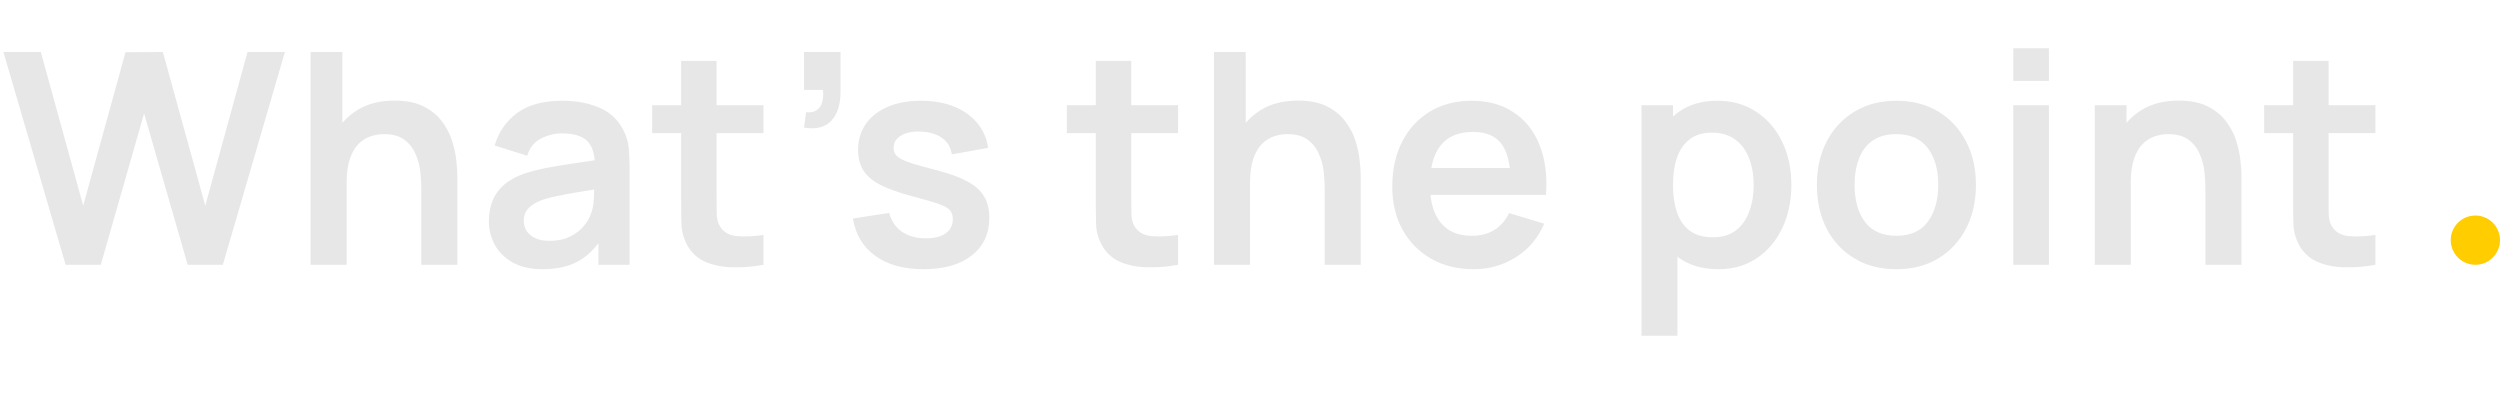 <svg width="203" height="32" viewBox="0 0 203 32" fill="none" xmlns="http://www.w3.org/2000/svg">
<path d="M5.328 21.5L0.276 4.22H3.312L6.756 16.7L10.188 4.244L13.224 4.22L16.668 16.7L20.1 4.22H23.136L18.096 21.5H15.24L11.7 9.212L8.184 21.5H5.328ZM34.208 21.5V15.26C34.208 14.852 34.18 14.4 34.124 13.904C34.068 13.408 33.936 12.932 33.728 12.476C33.528 12.012 33.224 11.632 32.816 11.336C32.416 11.04 31.872 10.892 31.184 10.892C30.816 10.892 30.452 10.952 30.092 11.072C29.732 11.192 29.404 11.4 29.108 11.696C28.82 11.984 28.588 12.384 28.412 12.896C28.236 13.4 28.148 14.048 28.148 14.84L26.432 14.108C26.432 13.004 26.644 12.004 27.068 11.108C27.5 10.212 28.132 9.5 28.964 8.972C29.796 8.436 30.82 8.168 32.036 8.168C32.996 8.168 33.788 8.328 34.412 8.648C35.036 8.968 35.532 9.376 35.9 9.872C36.268 10.368 36.54 10.896 36.716 11.456C36.892 12.016 37.004 12.548 37.052 13.052C37.108 13.548 37.136 13.952 37.136 14.264V21.5H34.208ZM25.22 21.5V4.22H27.8V13.316H28.148V21.5H25.22ZM44.041 21.86C43.105 21.86 42.313 21.684 41.666 21.332C41.017 20.972 40.526 20.496 40.19 19.904C39.861 19.312 39.697 18.66 39.697 17.948C39.697 17.324 39.801 16.764 40.01 16.268C40.218 15.764 40.538 15.332 40.969 14.972C41.401 14.604 41.962 14.304 42.65 14.072C43.169 13.904 43.778 13.752 44.474 13.616C45.178 13.48 45.938 13.356 46.754 13.244C47.578 13.124 48.438 12.996 49.334 12.86L48.301 13.448C48.309 12.552 48.109 11.892 47.702 11.468C47.294 11.044 46.605 10.832 45.638 10.832C45.053 10.832 44.489 10.968 43.946 11.24C43.401 11.512 43.022 11.98 42.806 12.644L40.166 11.816C40.486 10.72 41.093 9.84 41.989 9.176C42.894 8.512 44.109 8.18 45.638 8.18C46.789 8.18 47.801 8.368 48.673 8.744C49.553 9.12 50.206 9.736 50.63 10.592C50.861 11.048 51.002 11.516 51.05 11.996C51.097 12.468 51.121 12.984 51.121 13.544V21.5H48.59V18.692L49.01 19.148C48.425 20.084 47.742 20.772 46.958 21.212C46.181 21.644 45.209 21.86 44.041 21.86ZM44.617 19.556C45.273 19.556 45.834 19.44 46.297 19.208C46.761 18.976 47.13 18.692 47.401 18.356C47.681 18.02 47.87 17.704 47.965 17.408C48.117 17.04 48.202 16.62 48.218 16.148C48.242 15.668 48.254 15.28 48.254 14.984L49.142 15.248C48.27 15.384 47.522 15.504 46.898 15.608C46.273 15.712 45.737 15.812 45.289 15.908C44.842 15.996 44.446 16.096 44.102 16.208C43.766 16.328 43.481 16.468 43.249 16.628C43.017 16.788 42.837 16.972 42.709 17.18C42.59 17.388 42.529 17.632 42.529 17.912C42.529 18.232 42.609 18.516 42.77 18.764C42.929 19.004 43.161 19.196 43.465 19.34C43.778 19.484 44.161 19.556 44.617 19.556ZM61.992 21.5C61.136 21.66 60.296 21.728 59.472 21.704C58.656 21.688 57.924 21.54 57.276 21.26C56.628 20.972 56.136 20.52 55.8 19.904C55.504 19.344 55.348 18.772 55.332 18.188C55.316 17.604 55.308 16.944 55.308 16.208V4.94H58.188V16.04C58.188 16.56 58.192 17.016 58.2 17.408C58.216 17.8 58.3 18.12 58.452 18.368C58.74 18.848 59.2 19.116 59.832 19.172C60.464 19.228 61.184 19.196 61.992 19.076V21.5ZM52.956 10.808V8.54H61.992V10.808H52.956ZM65.288 10.364L65.456 9.116C65.824 9.148 66.116 9.088 66.332 8.936C66.548 8.776 66.692 8.556 66.764 8.276C66.844 7.988 66.864 7.664 66.824 7.304H65.288V4.22H68.252V7.424C68.252 8.472 68.004 9.264 67.508 9.8C67.012 10.336 66.272 10.524 65.288 10.364ZM74.981 21.86C73.381 21.86 72.081 21.5 71.081 20.78C70.081 20.06 69.473 19.048 69.257 17.744L72.209 17.288C72.361 17.928 72.697 18.432 73.217 18.8C73.737 19.168 74.393 19.352 75.185 19.352C75.881 19.352 76.417 19.216 76.793 18.944C77.177 18.664 77.369 18.284 77.369 17.804C77.369 17.508 77.297 17.272 77.153 17.096C77.017 16.912 76.713 16.736 76.241 16.568C75.769 16.4 75.045 16.188 74.069 15.932C72.981 15.644 72.117 15.336 71.477 15.008C70.837 14.672 70.377 14.276 70.097 13.82C69.817 13.364 69.677 12.812 69.677 12.164C69.677 11.356 69.889 10.652 70.313 10.052C70.737 9.452 71.329 8.992 72.089 8.672C72.849 8.344 73.745 8.18 74.777 8.18C75.785 8.18 76.677 8.336 77.453 8.648C78.237 8.96 78.869 9.404 79.349 9.98C79.829 10.556 80.125 11.232 80.237 12.008L77.285 12.536C77.213 11.984 76.961 11.548 76.529 11.228C76.105 10.908 75.537 10.728 74.825 10.688C74.145 10.648 73.597 10.752 73.181 11C72.765 11.24 72.557 11.58 72.557 12.02C72.557 12.268 72.641 12.48 72.809 12.656C72.977 12.832 73.313 13.008 73.817 13.184C74.329 13.36 75.089 13.576 76.097 13.832C77.129 14.096 77.953 14.4 78.569 14.744C79.193 15.08 79.641 15.484 79.913 15.956C80.193 16.428 80.333 17 80.333 17.672C80.333 18.976 79.857 20 78.905 20.744C77.961 21.488 76.653 21.86 74.981 21.86ZM95.662 21.5C94.806 21.66 93.966 21.728 93.142 21.704C92.326 21.688 91.594 21.54 90.946 21.26C90.298 20.972 89.806 20.52 89.47 19.904C89.174 19.344 89.018 18.772 89.002 18.188C88.986 17.604 88.978 16.944 88.978 16.208V4.94H91.858V16.04C91.858 16.56 91.862 17.016 91.87 17.408C91.886 17.8 91.97 18.12 92.122 18.368C92.41 18.848 92.87 19.116 93.502 19.172C94.134 19.228 94.854 19.196 95.662 19.076V21.5ZM86.626 10.808V8.54H95.662V10.808H86.626ZM107.563 21.5V15.26C107.563 14.852 107.535 14.4 107.479 13.904C107.423 13.408 107.291 12.932 107.083 12.476C106.883 12.012 106.579 11.632 106.171 11.336C105.771 11.04 105.227 10.892 104.539 10.892C104.171 10.892 103.807 10.952 103.447 11.072C103.087 11.192 102.759 11.4 102.463 11.696C102.175 11.984 101.943 12.384 101.767 12.896C101.591 13.4 101.503 14.048 101.503 14.84L99.787 14.108C99.787 13.004 99.999 12.004 100.423 11.108C100.855 10.212 101.487 9.5 102.319 8.972C103.151 8.436 104.175 8.168 105.391 8.168C106.351 8.168 107.143 8.328 107.767 8.648C108.391 8.968 108.887 9.376 109.255 9.872C109.623 10.368 109.895 10.896 110.071 11.456C110.247 12.016 110.359 12.548 110.407 13.052C110.463 13.548 110.491 13.952 110.491 14.264V21.5H107.563ZM98.575 21.5V4.22H101.155V13.316H101.503V21.5H98.575ZM119.664 21.86C118.352 21.86 117.2 21.576 116.208 21.008C115.216 20.44 114.44 19.652 113.88 18.644C113.328 17.636 113.052 16.476 113.052 15.164C113.052 13.748 113.324 12.52 113.868 11.48C114.412 10.432 115.168 9.62 116.136 9.044C117.104 8.468 118.224 8.18 119.496 8.18C120.84 8.18 121.98 8.496 122.916 9.128C123.86 9.752 124.56 10.636 125.016 11.78C125.472 12.924 125.644 14.272 125.532 15.824H122.664V14.768C122.656 13.36 122.408 12.332 121.92 11.684C121.432 11.036 120.664 10.712 119.616 10.712C118.432 10.712 117.552 11.08 116.976 11.816C116.4 12.544 116.112 13.612 116.112 15.02C116.112 16.332 116.4 17.348 116.976 18.068C117.552 18.788 118.392 19.148 119.496 19.148C120.208 19.148 120.82 18.992 121.332 18.68C121.852 18.36 122.252 17.9 122.532 17.3L125.388 18.164C124.892 19.332 124.124 20.24 123.084 20.888C122.052 21.536 120.912 21.86 119.664 21.86ZM115.2 15.824V13.64H124.116V15.824H115.2ZM139.542 21.86C138.278 21.86 137.218 21.56 136.362 20.96C135.506 20.36 134.862 19.544 134.43 18.512C133.998 17.472 133.782 16.308 133.782 15.02C133.782 13.716 133.998 12.548 134.43 11.516C134.862 10.484 135.494 9.672 136.326 9.08C137.166 8.48 138.202 8.18 139.434 8.18C140.658 8.18 141.718 8.48 142.614 9.08C143.518 9.672 144.218 10.484 144.714 11.516C145.21 12.54 145.458 13.708 145.458 15.02C145.458 16.316 145.214 17.48 144.726 18.512C144.238 19.544 143.55 20.36 142.662 20.96C141.774 21.56 140.734 21.86 139.542 21.86ZM133.29 27.26V8.54H135.846V17.636H136.206V27.26H133.29ZM139.098 19.268C139.85 19.268 140.47 19.08 140.958 18.704C141.446 18.328 141.806 17.82 142.038 17.18C142.278 16.532 142.398 15.812 142.398 15.02C142.398 14.236 142.278 13.524 142.038 12.884C141.798 12.236 141.426 11.724 140.922 11.348C140.418 10.964 139.778 10.772 139.002 10.772C138.266 10.772 137.666 10.952 137.202 11.312C136.738 11.664 136.394 12.16 136.17 12.8C135.954 13.432 135.846 14.172 135.846 15.02C135.846 15.86 135.954 16.6 136.17 17.24C136.394 17.88 136.742 18.38 137.214 18.74C137.694 19.092 138.322 19.268 139.098 19.268ZM153.977 21.86C152.681 21.86 151.549 21.568 150.581 20.984C149.613 20.4 148.861 19.596 148.325 18.572C147.797 17.54 147.533 16.356 147.533 15.02C147.533 13.66 147.805 12.468 148.349 11.444C148.893 10.42 149.649 9.62 150.617 9.044C151.585 8.468 152.705 8.18 153.977 8.18C155.281 8.18 156.417 8.472 157.385 9.056C158.353 9.64 159.105 10.448 159.641 11.48C160.177 12.504 160.445 13.684 160.445 15.02C160.445 16.364 160.173 17.552 159.629 18.584C159.093 19.608 158.341 20.412 157.373 20.996C156.405 21.572 155.273 21.86 153.977 21.86ZM153.977 19.148C155.129 19.148 155.985 18.764 156.545 17.996C157.105 17.228 157.385 16.236 157.385 15.02C157.385 13.764 157.101 12.764 156.533 12.02C155.965 11.268 155.113 10.892 153.977 10.892C153.201 10.892 152.561 11.068 152.057 11.42C151.561 11.764 151.193 12.248 150.953 12.872C150.713 13.488 150.593 14.204 150.593 15.02C150.593 16.276 150.877 17.28 151.445 18.032C152.021 18.776 152.865 19.148 153.977 19.148ZM163.479 6.572V3.92H166.371V6.572H163.479ZM163.479 21.5V8.54H166.371V21.5H163.479ZM179.08 21.5V15.26C179.08 14.852 179.052 14.4 178.996 13.904C178.94 13.408 178.808 12.932 178.6 12.476C178.4 12.012 178.096 11.632 177.688 11.336C177.288 11.04 176.744 10.892 176.056 10.892C175.688 10.892 175.324 10.952 174.964 11.072C174.604 11.192 174.276 11.4 173.98 11.696C173.692 11.984 173.46 12.384 173.284 12.896C173.108 13.4 173.02 14.048 173.02 14.84L171.304 14.108C171.304 13.004 171.516 12.004 171.94 11.108C172.372 10.212 173.004 9.5 173.836 8.972C174.668 8.436 175.692 8.168 176.908 8.168C177.868 8.168 178.66 8.328 179.284 8.648C179.908 8.968 180.404 9.376 180.772 9.872C181.14 10.368 181.412 10.896 181.588 11.456C181.764 12.016 181.876 12.548 181.924 13.052C181.98 13.548 182.008 13.952 182.008 14.264V21.5H179.08ZM170.092 21.5V8.54H172.672V12.56H173.02V21.5H170.092ZM192.885 21.5C192.029 21.66 191.189 21.728 190.365 21.704C189.549 21.688 188.817 21.54 188.169 21.26C187.521 20.972 187.029 20.52 186.693 19.904C186.397 19.344 186.241 18.772 186.225 18.188C186.209 17.604 186.201 16.944 186.201 16.208V4.94H189.081V16.04C189.081 16.56 189.085 17.016 189.093 17.408C189.109 17.8 189.193 18.12 189.345 18.368C189.633 18.848 190.093 19.116 190.725 19.172C191.357 19.228 192.077 19.196 192.885 19.076V21.5ZM183.849 10.808V8.54H192.885V10.808H183.849Z" fill="#E7E7E7"/>
<circle cx="201" cy="19.5" r="2" fill="#FFCD00"/>
</svg>
